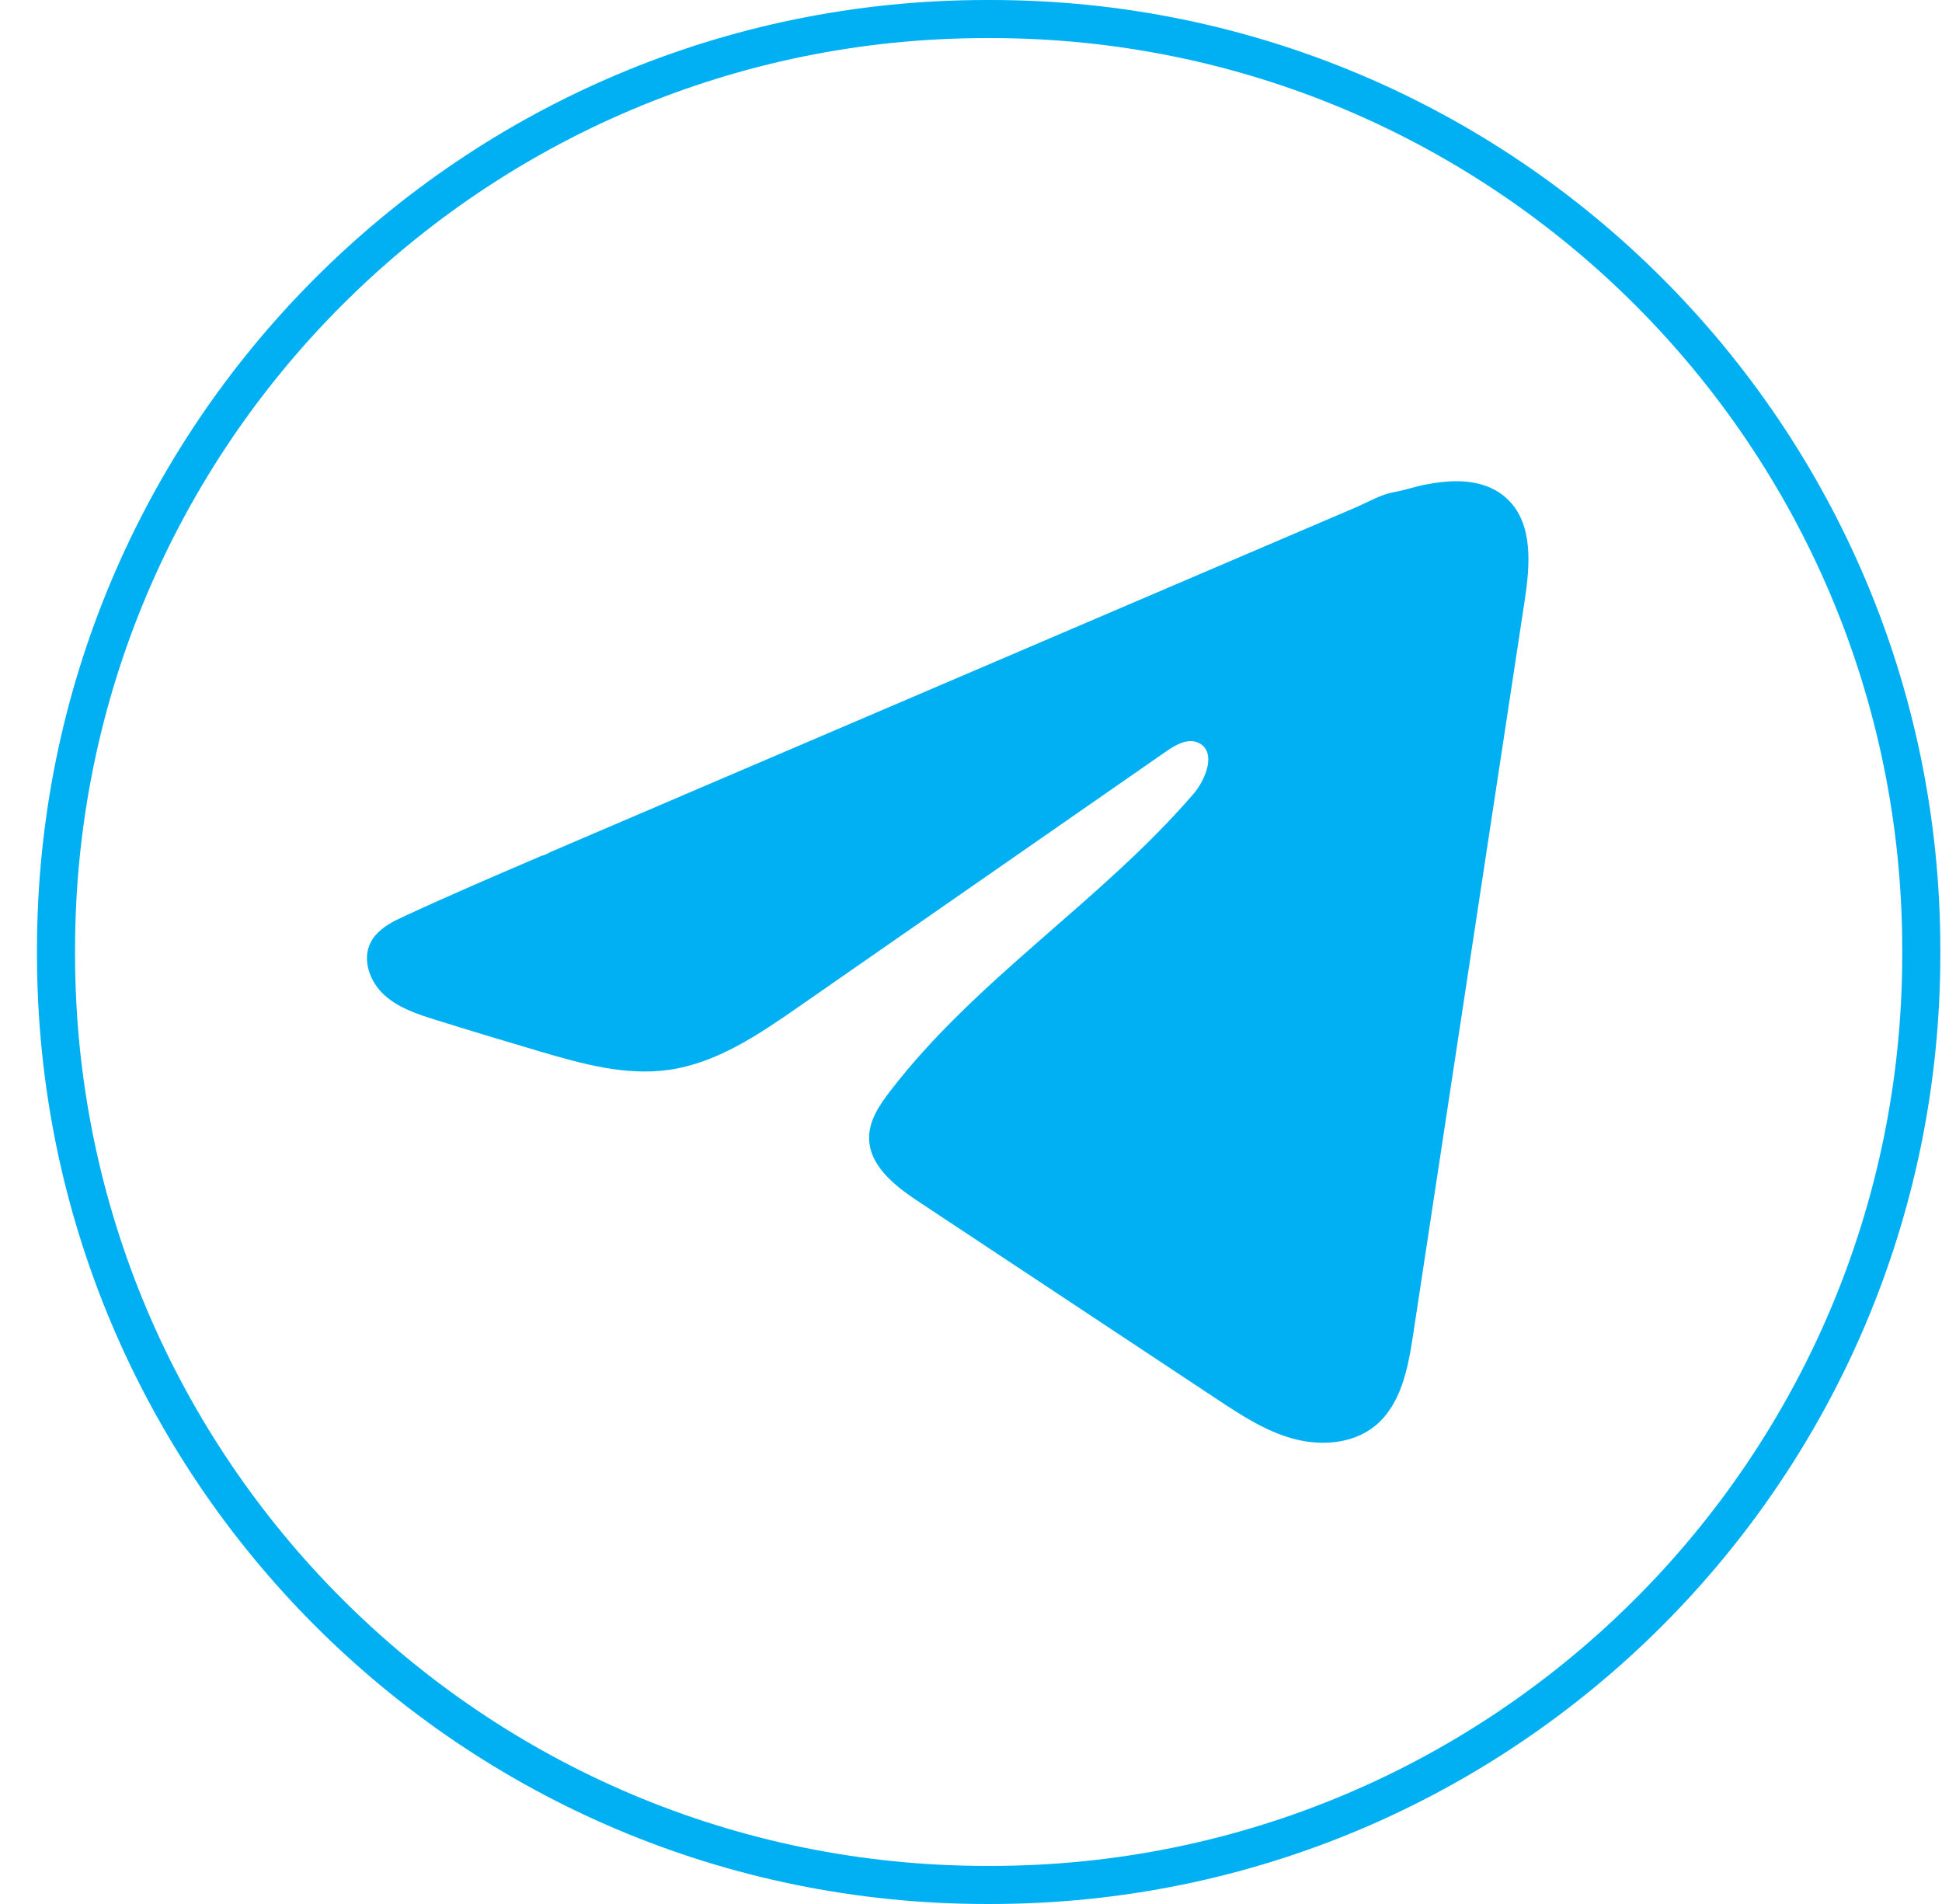 <svg width="51" height="50" viewBox="0 0 51 50" fill="none" xmlns="http://www.w3.org/2000/svg">
<path d="M25.906 0.5H26.02C39.516 0.5 50.456 11.444 50.456 24.943V25.057C50.456 38.556 39.516 49.5 26.02 49.5H25.906C12.411 49.5 1.471 38.556 1.471 25.057V24.943C1.471 11.444 12.411 0.5 25.906 0.5Z" stroke="#00B0F2"/>
<path d="M10.438 24.148C10.508 24.113 10.578 24.079 10.646 24.048C11.834 23.498 13.037 22.983 14.238 22.468C14.303 22.468 14.411 22.393 14.473 22.368C14.565 22.328 14.658 22.289 14.751 22.249L15.285 22.019C15.642 21.867 15.998 21.715 16.355 21.562C17.068 21.257 17.781 20.953 18.493 20.646C19.919 20.037 21.346 19.425 22.772 18.816C24.197 18.206 25.624 17.595 27.05 16.985C28.475 16.375 29.903 15.764 31.328 15.154C32.754 14.545 34.181 13.933 35.606 13.324C35.923 13.187 36.267 12.984 36.606 12.924C36.892 12.874 37.17 12.775 37.457 12.721C38.002 12.618 38.603 12.576 39.125 12.802C39.305 12.881 39.471 12.991 39.61 13.129C40.272 13.784 40.179 14.86 40.039 15.781C39.063 22.203 38.088 28.627 37.111 35.049C36.978 35.93 36.795 36.897 36.1 37.454C35.512 37.925 34.675 37.978 33.948 37.778C33.221 37.577 32.58 37.154 31.952 36.739C29.344 35.012 26.735 33.285 24.127 31.558C23.507 31.148 22.817 30.612 22.824 29.867C22.828 29.419 23.096 29.019 23.369 28.664C25.635 25.707 28.904 23.675 31.337 20.855C31.68 20.457 31.95 19.739 31.479 19.509C31.199 19.372 30.876 19.558 30.621 19.735C27.405 21.969 24.192 24.204 20.977 26.437C19.928 27.166 18.828 27.916 17.564 28.095C16.432 28.256 15.294 27.94 14.199 27.618C13.282 27.348 12.366 27.072 11.453 26.786C10.968 26.635 10.467 26.472 10.093 26.131C9.718 25.789 9.503 25.215 9.729 24.759C9.87 24.474 10.145 24.293 10.434 24.146L10.438 24.148Z" fill="#00B0F2"/>
</svg>

